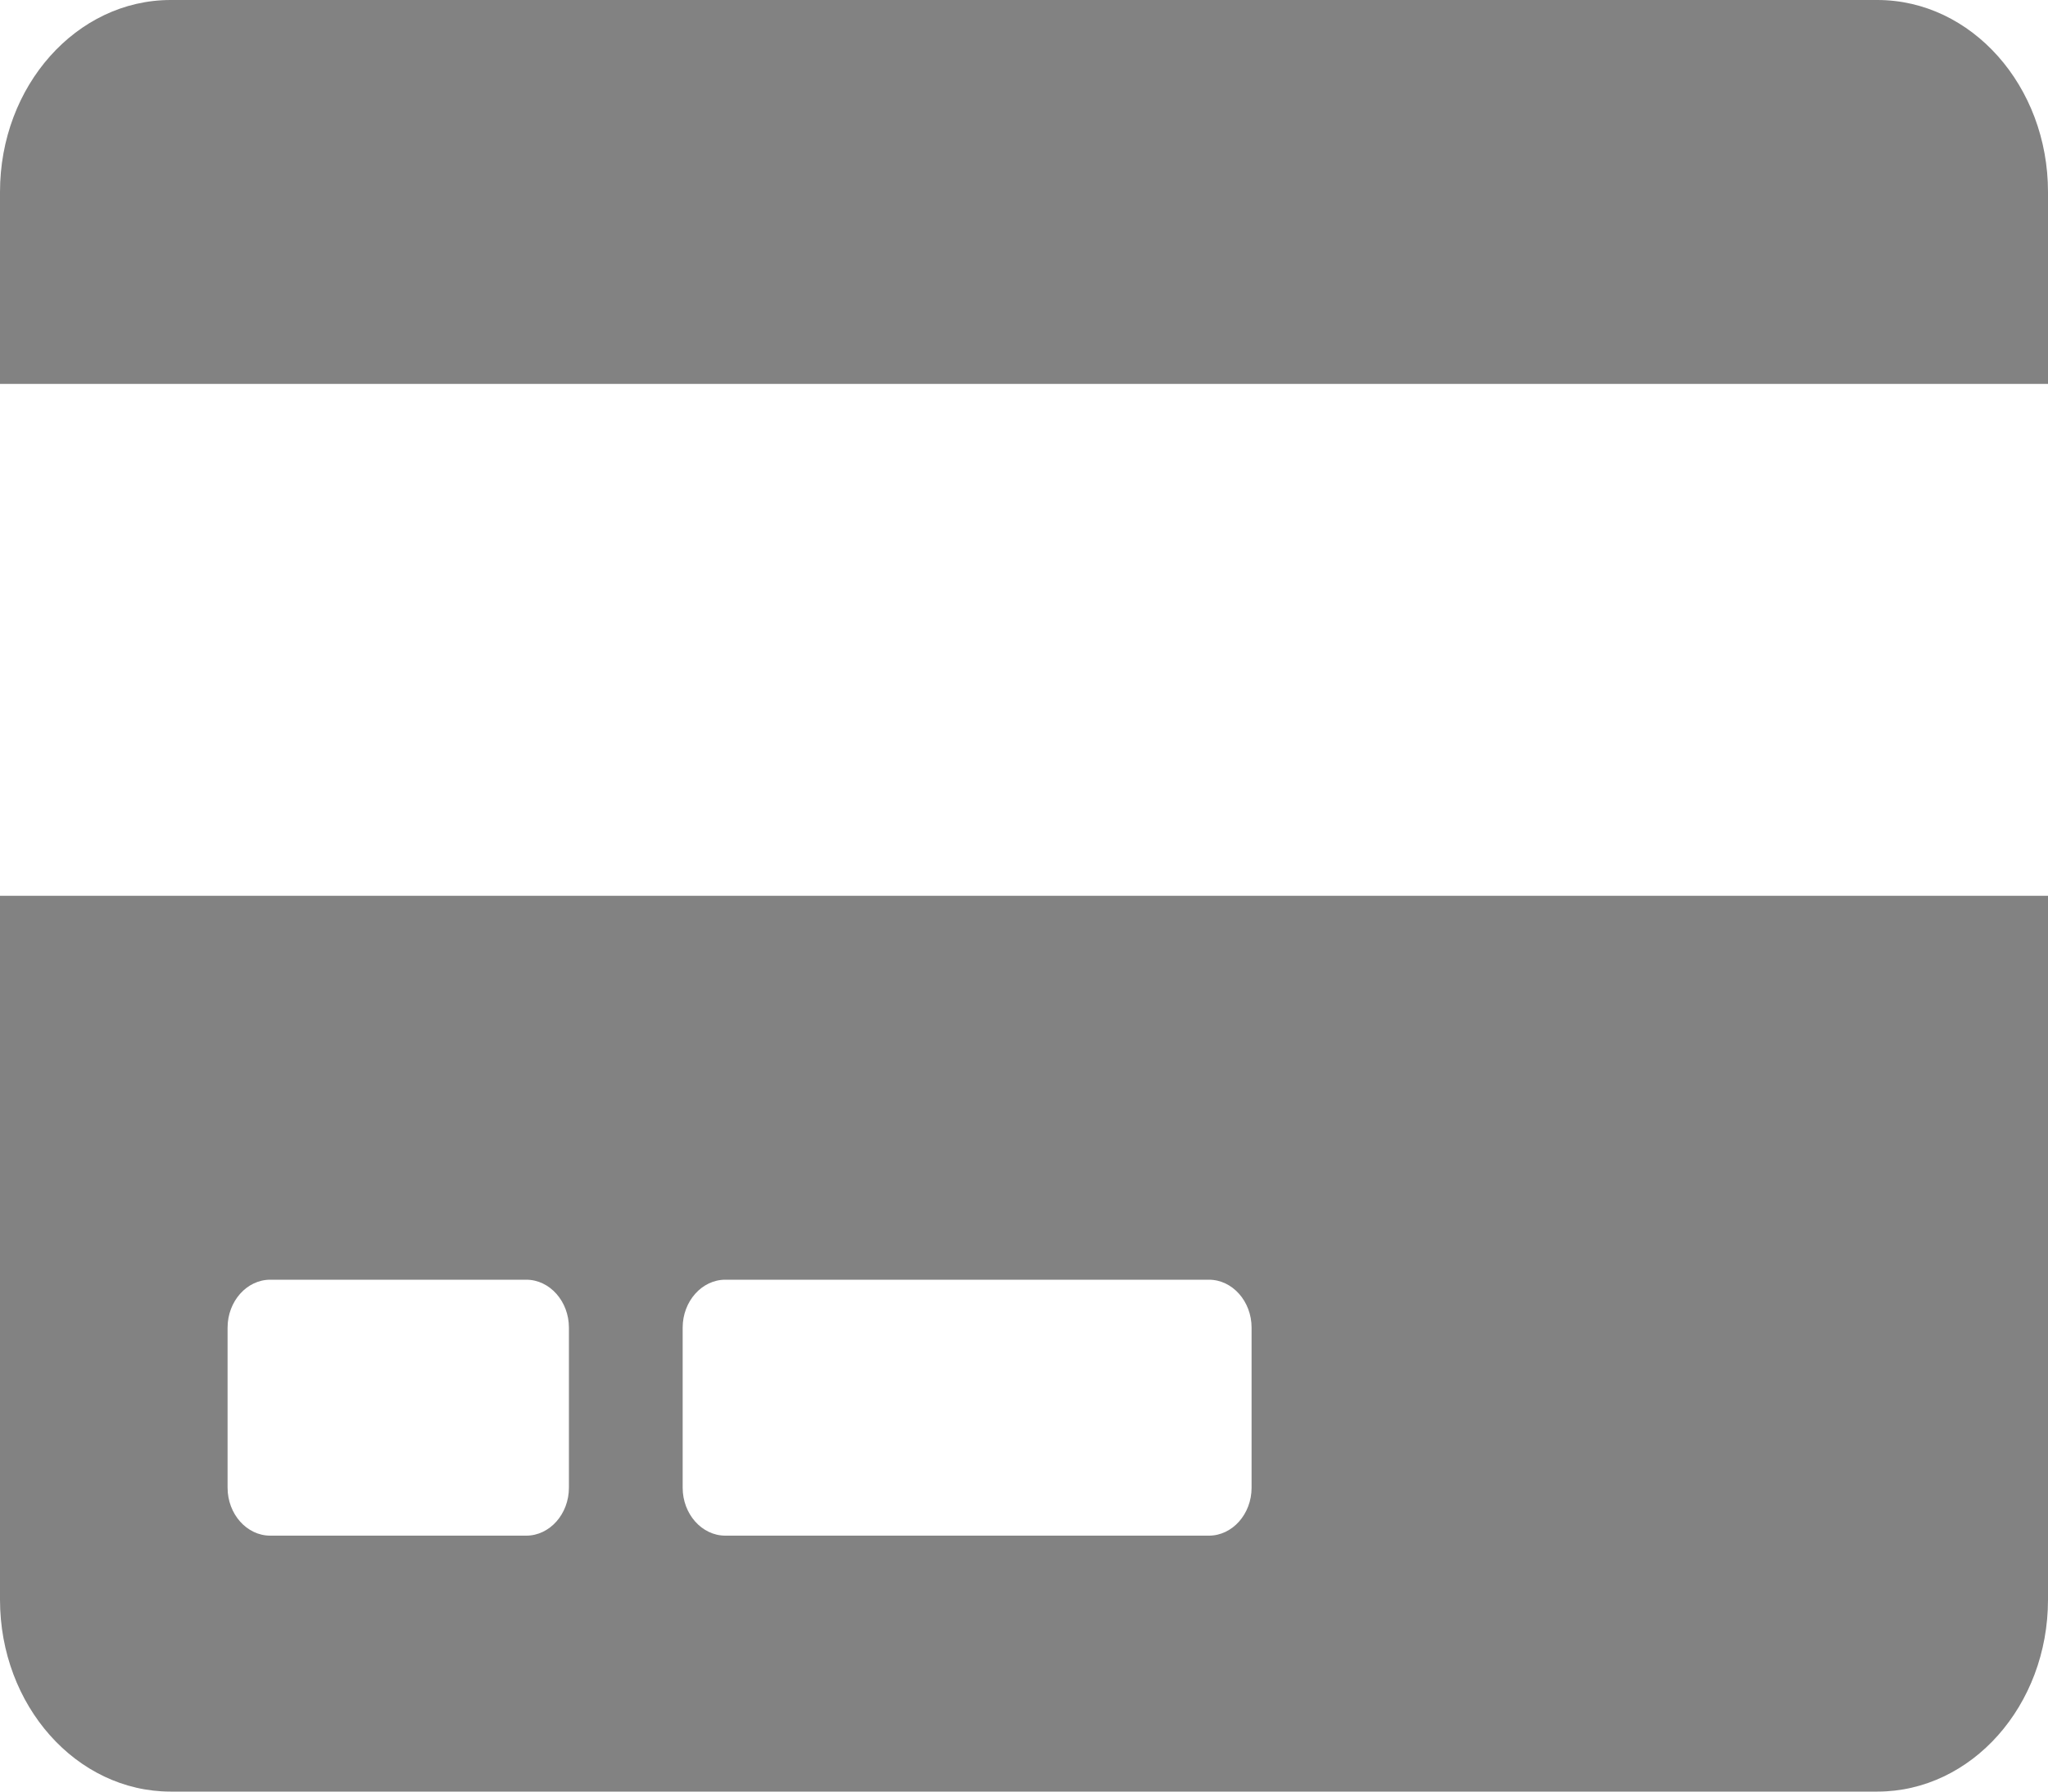 <svg width="24" height="21" viewBox="0 0 24 21" fill="none" xmlns="http://www.w3.org/2000/svg">
<path d="M0 18.75C0 19.992 0.896 21 2 21H22C23.104 21 24 19.992 24 18.75V10.5H0V18.75ZM8 15.562C8 15.253 8.225 15 8.5 15H14.167C14.442 15 14.667 15.253 14.667 15.562V17.438C14.667 17.747 14.442 18 14.167 18H8.5C8.225 18 8 17.747 8 17.438V15.562ZM2.667 15.562C2.667 15.253 2.892 15 3.167 15H6.167C6.442 15 6.667 15.253 6.667 15.562V17.438C6.667 17.747 6.442 18 6.167 18H3.167C2.892 18 2.667 17.747 2.667 17.438V15.562ZM24 2.25V4.5H0V2.25C0 1.008 0.896 0 2 0H22C23.104 0 24 1.008 24 2.25Z" fill="#828282"/>
</svg>
